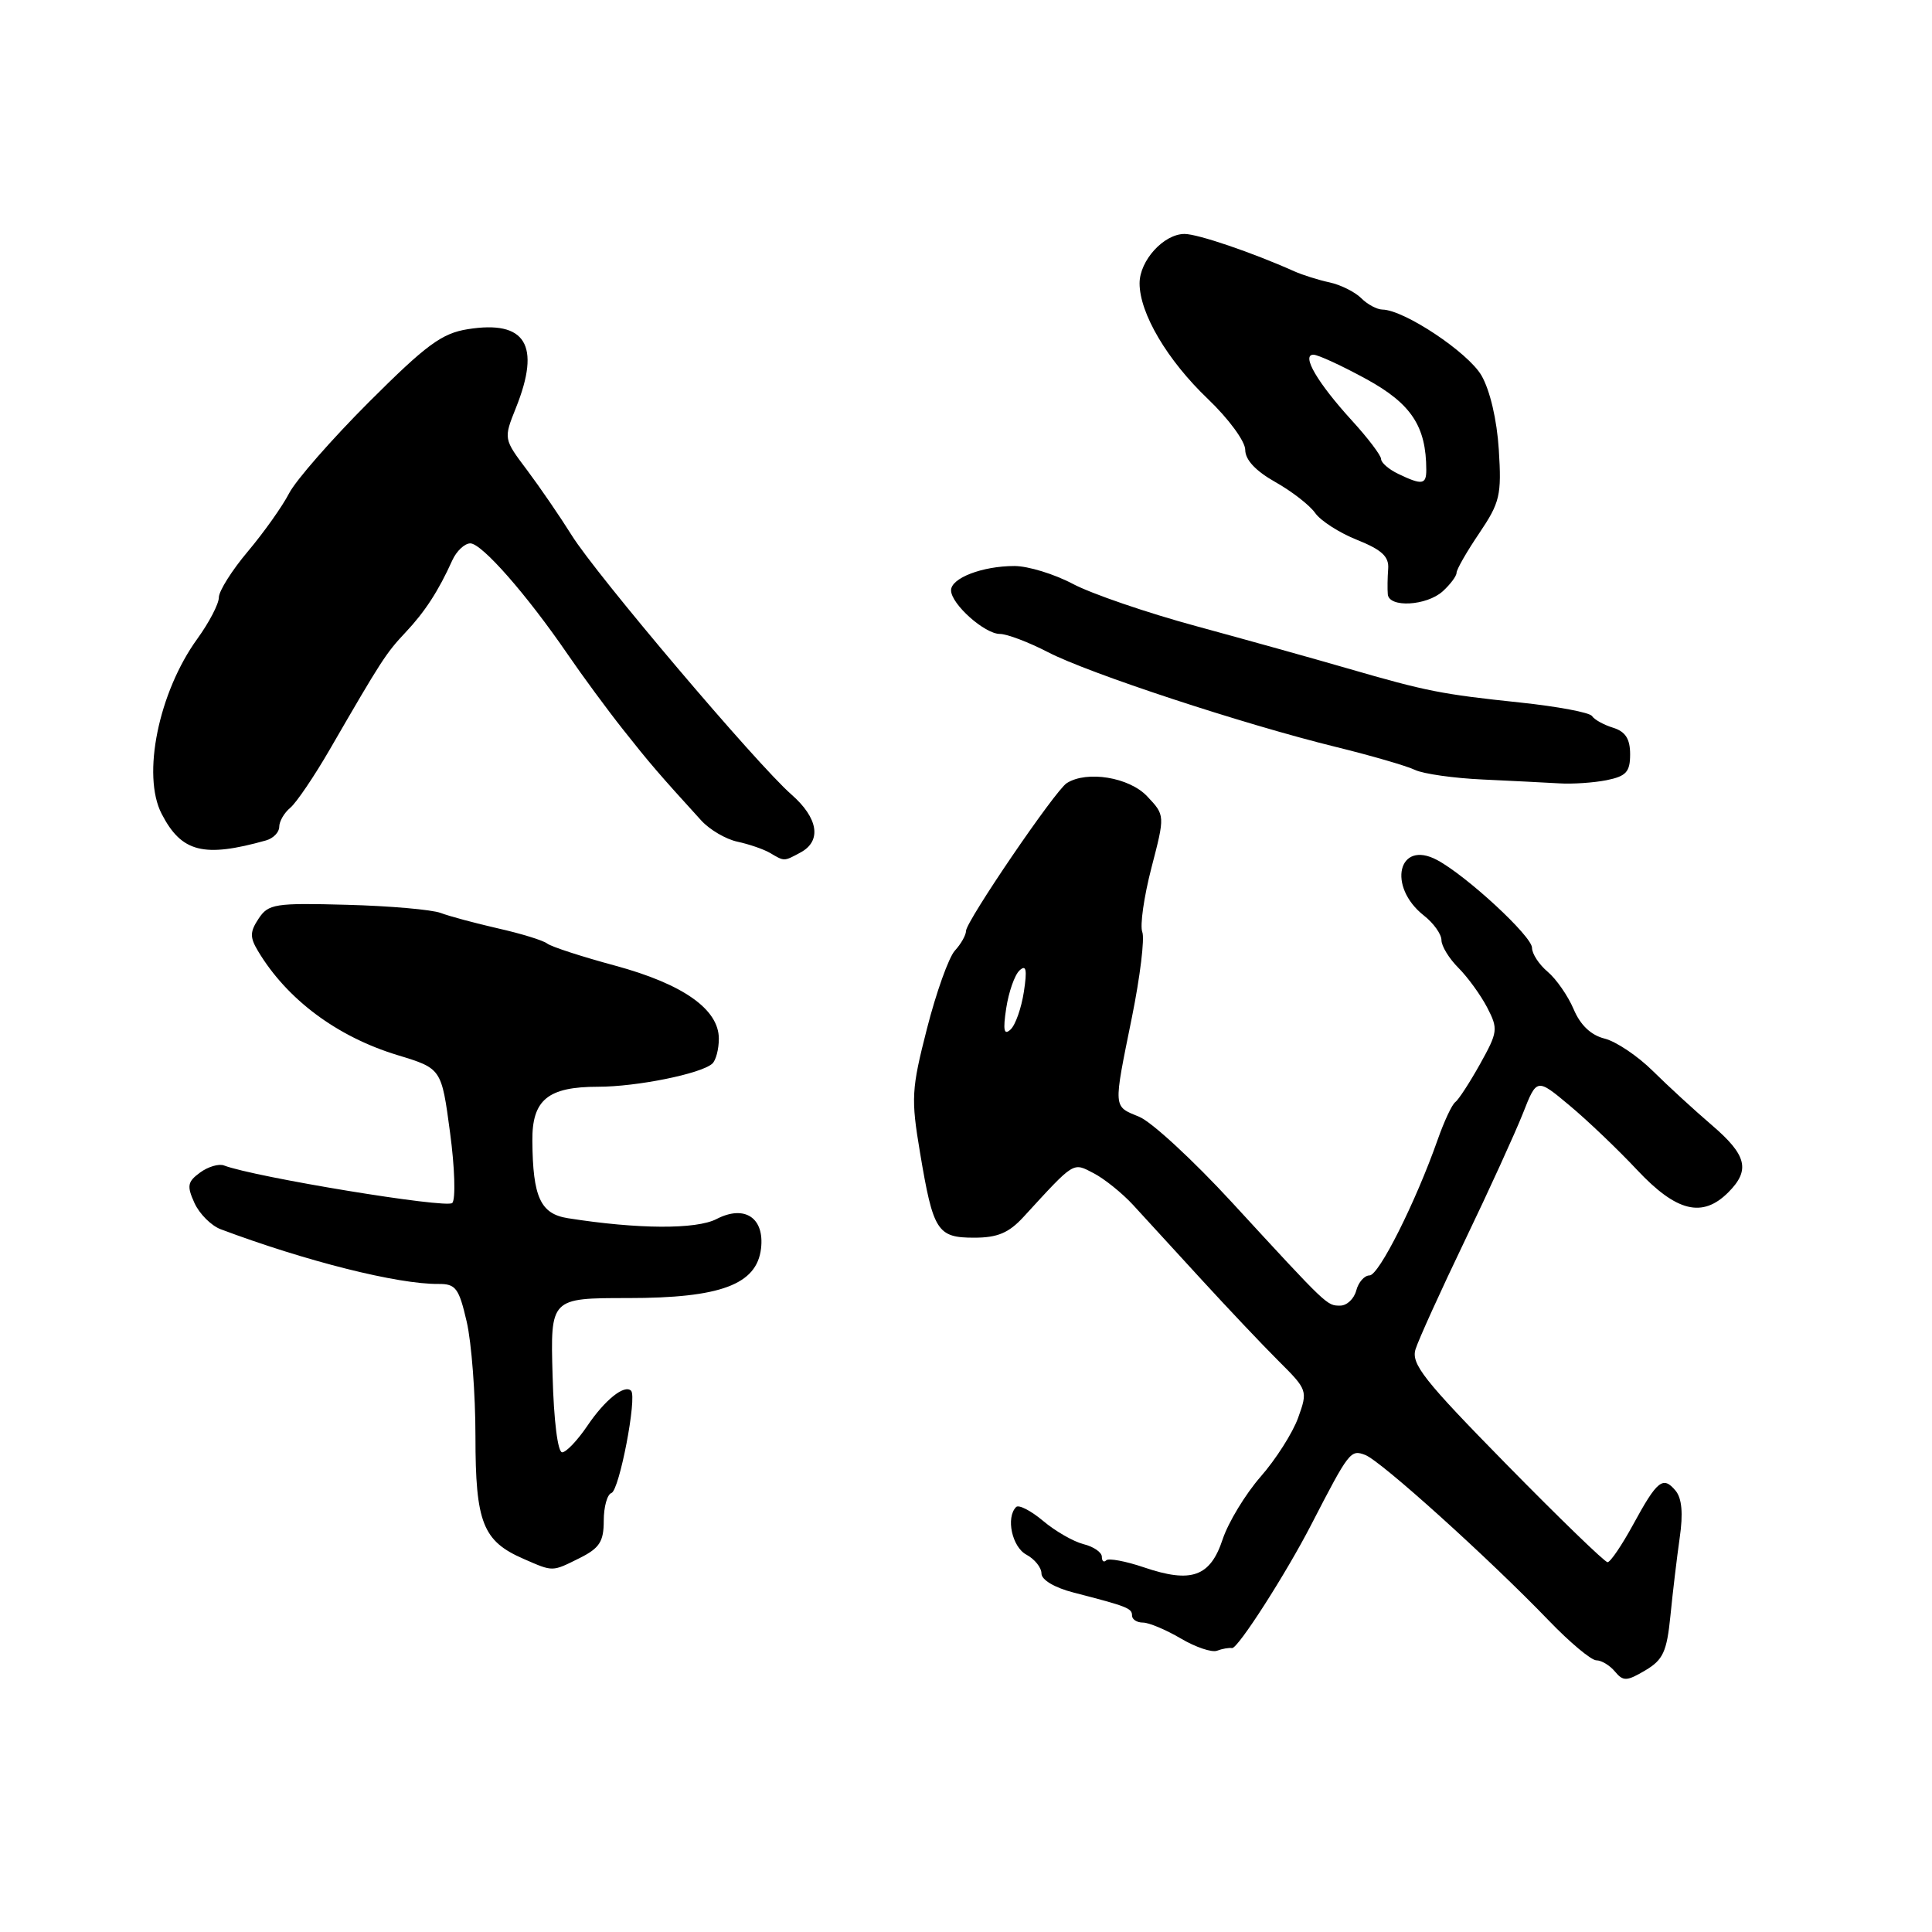 <?xml version="1.0" encoding="UTF-8" standalone="no"?>
<!DOCTYPE svg PUBLIC "-//W3C//DTD SVG 1.1//EN" "http://www.w3.org/Graphics/SVG/1.1/DTD/svg11.dtd" >
<svg xmlns="http://www.w3.org/2000/svg" xmlns:xlink="http://www.w3.org/1999/xlink" version="1.1" viewBox="0 0 256 256">
 <g >
 <path fill="currentColor"
d=" M 221.34 214.10 C 221.64 211.02 222.20 206.37 222.57 203.76 C 223.04 200.54 222.86 198.53 222.02 197.52 C 220.36 195.53 219.59 196.15 216.39 202.03 C 214.90 204.76 213.38 207.00 213.01 207.00 C 212.64 207.00 206.61 201.16 199.60 194.02 C 188.67 182.89 186.95 180.72 187.57 178.77 C 187.96 177.52 190.90 171.04 194.11 164.36 C 197.32 157.69 200.77 150.11 201.79 147.54 C 203.63 142.85 203.63 142.85 207.96 146.47 C 210.35 148.46 214.39 152.32 216.95 155.05 C 222.14 160.57 225.58 161.42 229.00 158.00 C 231.96 155.04 231.47 153.06 226.82 149.08 C 224.52 147.11 221.00 143.88 219.01 141.91 C 217.01 139.93 214.14 138.00 212.62 137.62 C 210.81 137.17 209.40 135.83 208.51 133.71 C 207.76 131.95 206.21 129.72 205.07 128.76 C 203.93 127.80 203.00 126.38 203.00 125.59 C 203.00 124.06 194.36 116.07 190.43 113.96 C 185.27 111.20 183.78 117.47 188.68 121.32 C 189.96 122.32 191.00 123.79 191.00 124.57 C 191.00 125.36 192.01 127.01 193.25 128.25 C 194.49 129.49 196.20 131.85 197.06 133.50 C 198.53 136.34 198.48 136.74 196.11 141.00 C 194.73 143.47 193.25 145.74 192.83 146.04 C 192.40 146.34 191.35 148.59 190.49 151.04 C 187.57 159.32 182.71 169.00 181.47 169.00 C 180.79 169.00 180.00 169.90 179.71 171.00 C 179.42 172.10 178.47 173.00 177.59 173.00 C 175.81 173.00 176.00 173.19 163.22 159.30 C 158.11 153.75 152.60 148.66 150.97 147.99 C 147.46 146.53 147.50 147.07 149.99 134.77 C 151.07 129.42 151.69 124.35 151.36 123.50 C 151.03 122.65 151.58 118.82 152.57 114.99 C 154.38 108.03 154.38 108.03 152.01 105.52 C 149.64 102.99 144.01 102.07 141.35 103.77 C 139.82 104.74 128.00 122.09 128.00 123.36 C 128.00 123.90 127.34 125.08 126.52 125.97 C 125.71 126.87 124.05 131.51 122.83 136.29 C 120.77 144.34 120.70 145.53 121.91 152.74 C 123.65 163.14 124.19 164.00 129.08 164.00 C 132.18 164.00 133.67 163.37 135.62 161.25 C 142.47 153.79 142.12 154.01 144.92 155.46 C 146.34 156.20 148.69 158.09 150.13 159.65 C 151.58 161.22 155.63 165.64 159.13 169.47 C 162.64 173.30 167.26 178.19 169.41 180.33 C 173.26 184.16 173.30 184.28 172.01 187.86 C 171.29 189.86 169.05 193.38 167.03 195.68 C 165.02 197.99 162.76 201.71 162.01 203.96 C 160.37 208.93 157.87 209.82 151.60 207.69 C 149.16 206.86 146.90 206.44 146.58 206.75 C 146.26 207.07 146.00 206.86 146.00 206.28 C 146.00 205.69 144.91 204.94 143.58 204.61 C 142.24 204.27 139.83 202.89 138.22 201.53 C 136.60 200.17 134.99 199.34 134.64 199.69 C 133.26 201.08 134.10 204.98 136.00 206.00 C 137.10 206.59 138.00 207.71 138.00 208.50 C 138.00 209.34 139.75 210.38 142.25 211.02 C 149.41 212.87 150.00 213.10 150.00 214.07 C 150.00 214.58 150.65 215.00 151.44 215.00 C 152.24 215.00 154.49 215.95 156.45 217.10 C 158.41 218.26 160.58 218.99 161.26 218.73 C 161.94 218.47 162.84 218.31 163.25 218.38 C 164.00 218.50 170.38 208.56 173.76 202.00 C 178.77 192.29 178.96 192.05 180.90 192.79 C 182.97 193.57 197.34 206.54 205.24 214.75 C 208.02 217.64 210.85 220.00 211.52 220.00 C 212.20 220.00 213.31 220.67 213.99 221.49 C 215.08 222.80 215.55 222.79 218.00 221.34 C 220.37 219.94 220.86 218.87 221.34 214.10 Z  M 76.85 206.43 C 79.44 205.13 80.00 204.26 80.00 201.51 C 80.00 199.67 80.46 198.01 81.02 197.83 C 82.07 197.48 84.44 185.11 83.62 184.28 C 82.74 183.41 80.14 185.50 77.82 188.94 C 76.54 190.83 75.05 192.41 74.50 192.44 C 73.91 192.48 73.38 188.28 73.22 182.25 C 72.93 172.00 72.93 172.00 83.23 172.00 C 95.47 172.00 100.27 170.21 100.84 165.44 C 101.32 161.36 98.67 159.60 94.94 161.53 C 92.24 162.92 84.52 162.88 75.26 161.42 C 71.62 160.85 70.60 158.65 70.54 151.17 C 70.49 145.73 72.59 144.00 79.25 144.00 C 84.37 144.00 92.89 142.28 94.38 140.94 C 94.86 140.51 95.25 139.02 95.25 137.63 C 95.25 133.73 90.50 130.39 81.50 127.95 C 77.10 126.76 73.05 125.45 72.50 125.02 C 71.95 124.60 69.03 123.70 66.00 123.02 C 62.98 122.33 59.55 121.41 58.39 120.97 C 57.22 120.53 51.64 120.04 45.97 119.89 C 36.44 119.63 35.56 119.77 34.27 121.72 C 33.11 123.47 33.09 124.19 34.19 126.02 C 38.02 132.42 44.65 137.37 52.68 139.81 C 58.50 141.58 58.50 141.58 59.63 150.04 C 60.26 154.69 60.39 158.91 59.93 159.40 C 59.22 160.17 33.70 155.97 29.68 154.43 C 29.00 154.17 27.57 154.59 26.51 155.37 C 24.84 156.59 24.74 157.14 25.77 159.41 C 26.43 160.85 27.99 162.41 29.24 162.88 C 40.56 167.13 52.72 170.18 58.09 170.13 C 60.39 170.11 60.81 170.68 61.84 175.13 C 62.48 177.89 63.00 184.74 63.00 190.35 C 63.00 201.75 63.97 204.21 69.38 206.56 C 73.34 208.29 73.11 208.29 76.85 206.43 Z  M 106.07 112.96 C 108.91 111.44 108.43 108.39 104.85 105.26 C 100.30 101.28 78.99 76.14 75.75 70.92 C 74.23 68.49 71.58 64.62 69.86 62.32 C 66.72 58.15 66.72 58.15 68.36 54.05 C 71.70 45.72 69.66 42.39 61.98 43.62 C 58.53 44.17 56.48 45.69 48.91 53.25 C 43.97 58.19 39.20 63.64 38.31 65.36 C 37.42 67.09 34.96 70.55 32.85 73.06 C 30.73 75.57 29.00 78.32 29.00 79.16 C 29.00 80.01 27.72 82.47 26.15 84.64 C 21.02 91.72 18.77 102.73 21.42 107.84 C 24.05 112.94 26.99 113.68 35.25 111.36 C 36.21 111.09 37.00 110.28 37.00 109.56 C 37.00 108.83 37.66 107.70 38.47 107.03 C 39.27 106.36 41.64 102.87 43.72 99.27 C 50.54 87.48 51.16 86.53 53.72 83.81 C 56.29 81.09 58.10 78.31 59.93 74.25 C 60.49 73.01 61.57 72.00 62.32 72.00 C 63.84 72.00 69.80 78.79 75.20 86.67 C 77.15 89.52 80.46 94.02 82.56 96.67 C 86.09 101.14 87.32 102.57 92.92 108.72 C 94.04 109.95 96.20 111.21 97.72 111.53 C 99.25 111.86 101.17 112.52 102.00 113.00 C 103.97 114.16 103.84 114.16 106.07 112.96 Z  M 212.88 103.38 C 215.48 102.85 216.00 102.29 216.00 99.94 C 216.00 97.91 215.38 96.94 213.75 96.43 C 212.51 96.05 211.25 95.35 210.95 94.88 C 210.65 94.41 206.37 93.61 201.45 93.09 C 190.92 91.98 189.06 91.61 178.50 88.55 C 174.10 87.27 165.12 84.77 158.55 82.98 C 151.98 81.20 144.61 78.67 142.16 77.37 C 139.71 76.07 136.22 75.00 134.42 75.00 C 130.17 75.00 126.00 76.60 126.02 78.23 C 126.04 80.05 130.47 84.00 132.49 84.00 C 133.43 84.00 136.30 85.09 138.85 86.41 C 144.24 89.21 164.68 95.94 177.00 98.97 C 181.68 100.12 186.40 101.49 187.50 102.02 C 188.60 102.54 192.65 103.12 196.50 103.29 C 200.35 103.47 204.91 103.70 206.62 103.80 C 208.34 103.91 211.16 103.72 212.88 103.38 Z  M 191.17 78.35 C 192.18 77.43 193.00 76.33 193.00 75.90 C 193.00 75.46 194.35 73.10 196.01 70.65 C 198.75 66.58 198.98 65.63 198.60 59.59 C 198.35 55.61 197.43 51.71 196.30 49.75 C 194.52 46.69 186.08 41.07 183.18 41.02 C 182.45 41.01 181.18 40.33 180.36 39.50 C 179.53 38.68 177.65 37.74 176.18 37.42 C 174.71 37.11 172.60 36.44 171.50 35.95 C 165.94 33.46 158.71 31.00 156.96 31.00 C 154.21 31.00 151.00 34.52 151.00 37.54 C 151.00 41.52 154.67 47.73 160.06 52.87 C 162.80 55.49 165.00 58.48 165.00 59.61 C 165.00 60.93 166.39 62.41 168.98 63.87 C 171.17 65.10 173.55 66.95 174.27 67.98 C 174.99 69.01 177.50 70.62 179.85 71.55 C 183.11 72.86 184.07 73.76 183.94 75.38 C 183.85 76.55 183.83 78.06 183.89 78.75 C 184.05 80.56 189.03 80.28 191.17 78.35 Z  M 133.33 133.59 C 133.66 131.43 134.45 129.18 135.09 128.59 C 135.97 127.77 136.12 128.46 135.67 131.41 C 135.34 133.57 134.55 135.82 133.91 136.41 C 133.03 137.23 132.88 136.54 133.33 133.59 Z  M 185.25 62.78 C 184.01 62.18 183.00 61.30 183.00 60.82 C 183.00 60.35 181.26 58.05 179.14 55.73 C 174.57 50.72 172.39 47.00 174.04 47.00 C 174.64 47.00 177.81 48.46 181.08 50.25 C 187.00 53.50 188.98 56.49 188.99 62.25 C 189.00 64.23 188.43 64.31 185.25 62.78 Z "/>
</g>
</svg>